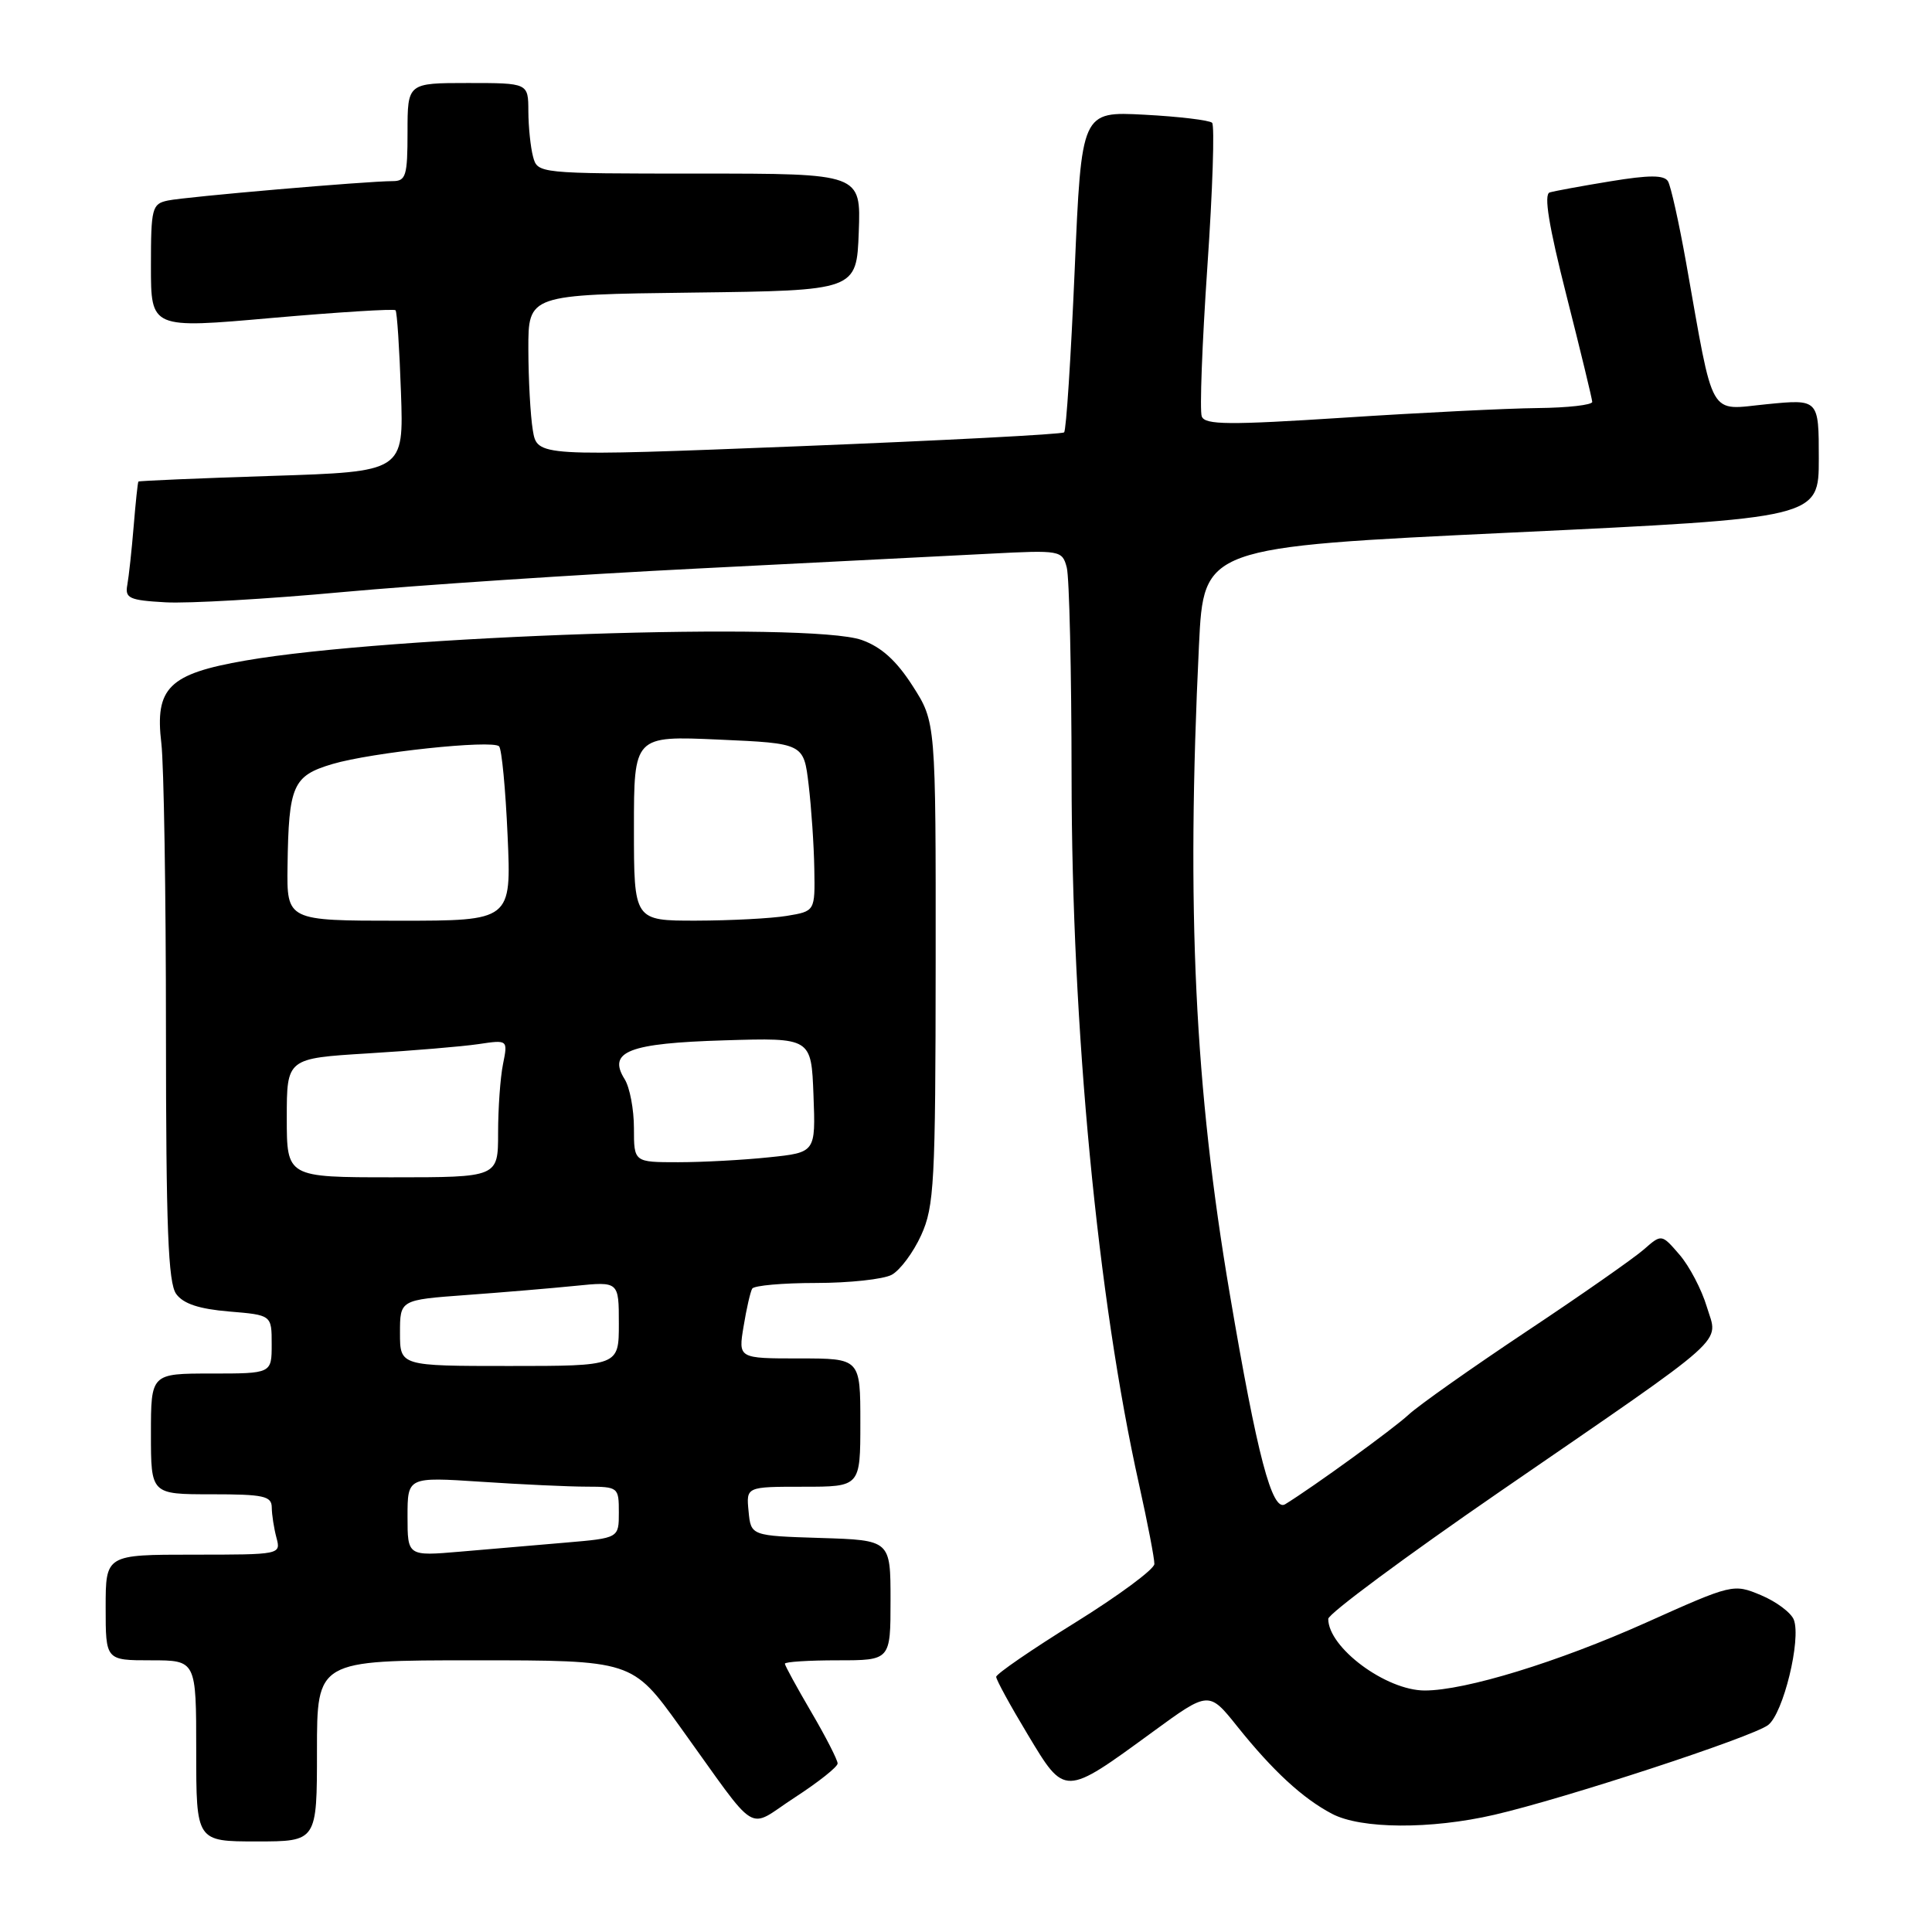 <?xml version="1.0" encoding="UTF-8" standalone="no"?>
<!DOCTYPE svg PUBLIC "-//W3C//DTD SVG 1.1//EN" "http://www.w3.org/Graphics/SVG/1.1/DTD/svg11.dtd" >
<svg xmlns="http://www.w3.org/2000/svg" xmlns:xlink="http://www.w3.org/1999/xlink" version="1.1" viewBox="0 0 256 256">
 <g >
 <path fill="currentColor"
d=" M 42.00 232.00 C 42.00 220.00 42.00 220.00 62.88 220.00 C 83.77 220.00 83.77 220.00 90.07 228.75 C 100.80 243.65 98.78 242.41 105.32 238.17 C 108.43 236.15 110.98 234.13 110.99 233.67 C 110.99 233.21 109.43 230.15 107.50 226.86 C 105.58 223.58 104.00 220.69 104.00 220.45 C 104.00 220.20 107.15 220.00 111.00 220.00 C 118.00 220.00 118.00 220.00 118.00 212.04 C 118.00 204.08 118.00 204.08 108.75 203.79 C 99.50 203.50 99.50 203.50 99.19 200.25 C 98.87 197.00 98.87 197.00 106.44 197.00 C 114.00 197.00 114.00 197.00 114.00 188.50 C 114.00 180.00 114.00 180.00 105.91 180.00 C 97.82 180.00 97.82 180.00 98.53 175.75 C 98.91 173.41 99.43 171.16 99.67 170.75 C 99.92 170.34 103.72 170.00 108.12 170.00 C 112.53 170.00 117.04 169.51 118.15 168.92 C 119.26 168.32 121.02 165.96 122.06 163.67 C 123.79 159.86 123.96 156.74 123.98 127.59 C 124.00 95.68 124.00 95.68 120.93 90.89 C 118.77 87.52 116.77 85.72 114.18 84.80 C 107.28 82.36 51.51 84.22 32.50 87.53 C 22.36 89.29 20.50 91.13 21.38 98.50 C 21.71 101.25 21.99 118.38 21.99 136.56 C 22.00 162.72 22.28 170.00 23.35 171.46 C 24.29 172.76 26.40 173.45 30.35 173.78 C 36.00 174.25 36.00 174.25 36.00 178.12 C 36.00 182.00 36.00 182.00 28.00 182.00 C 20.00 182.00 20.00 182.00 20.00 190.00 C 20.00 198.00 20.00 198.00 28.00 198.00 C 34.95 198.00 36.00 198.23 36.01 199.75 C 36.02 200.71 36.30 202.51 36.63 203.75 C 37.23 205.99 37.18 206.00 25.62 206.00 C 14.00 206.00 14.00 206.00 14.00 213.00 C 14.00 220.00 14.00 220.00 20.00 220.00 C 26.00 220.00 26.00 220.00 26.00 232.00 C 26.00 244.00 26.00 244.00 34.00 244.00 C 42.00 244.00 42.00 244.00 42.00 232.00 Z  M 198.00 240.47 C 207.28 238.33 232.17 230.18 234.28 228.58 C 236.29 227.06 238.69 217.23 237.69 214.62 C 237.32 213.68 235.37 212.22 233.34 211.37 C 229.68 209.84 229.56 209.87 218.08 215.02 C 206.45 220.23 194.17 224.00 188.79 224.00 C 183.65 224.00 176.00 218.32 176.00 214.51 C 176.00 213.84 186.24 206.25 198.75 197.64 C 229.76 176.31 227.67 178.18 226.16 173.15 C 225.48 170.88 223.86 167.78 222.55 166.26 C 220.17 163.50 220.17 163.50 217.83 165.55 C 216.55 166.68 209.55 171.58 202.27 176.42 C 194.99 181.27 187.96 186.23 186.65 187.45 C 184.60 189.35 174.03 197.02 170.29 199.32 C 168.56 200.39 166.59 192.90 162.96 171.50 C 158.30 144.08 157.18 120.53 158.87 85.50 C 159.50 72.50 159.50 72.50 200.25 70.57 C 241.00 68.64 241.00 68.64 241.00 60.76 C 241.00 52.88 241.00 52.88 234.11 53.56 C 226.28 54.33 227.17 55.89 223.42 34.81 C 222.47 29.49 221.39 24.63 221.01 24.01 C 220.49 23.18 218.51 23.18 213.41 24.02 C 209.61 24.64 205.98 25.31 205.34 25.50 C 204.54 25.76 205.22 29.92 207.57 39.18 C 209.43 46.51 210.96 52.84 210.98 53.25 C 210.99 53.66 207.74 54.03 203.75 54.07 C 199.76 54.11 188.23 54.68 178.13 55.34 C 162.82 56.33 159.67 56.31 159.24 55.18 C 158.95 54.44 159.29 45.52 159.98 35.37 C 160.68 25.22 160.96 16.62 160.61 16.27 C 160.26 15.93 156.22 15.44 151.63 15.20 C 143.30 14.76 143.30 14.76 142.40 35.80 C 141.90 47.37 141.28 57.04 141.00 57.29 C 140.72 57.55 124.90 58.37 105.84 59.13 C 71.18 60.50 71.18 60.50 70.60 57.00 C 70.28 55.08 70.02 50.25 70.01 46.27 C 70.00 39.04 70.00 39.04 91.75 38.77 C 113.50 38.50 113.50 38.50 113.79 30.75 C 114.08 23.00 114.08 23.00 92.66 23.00 C 71.29 23.00 71.23 22.99 70.63 20.75 C 70.30 19.51 70.02 16.81 70.01 14.75 C 70.00 11.00 70.00 11.00 62.00 11.00 C 54.00 11.00 54.00 11.00 54.00 17.50 C 54.00 23.31 53.79 24.00 52.02 24.00 C 48.63 24.00 24.62 26.07 22.25 26.57 C 20.14 27.01 20.00 27.54 20.00 35.29 C 20.00 43.55 20.00 43.55 36.03 42.13 C 44.84 41.36 52.21 40.90 52.41 41.11 C 52.61 41.32 52.93 46.22 53.13 52.00 C 53.50 62.50 53.50 62.50 36.00 63.06 C 26.38 63.37 18.43 63.71 18.34 63.81 C 18.25 63.91 17.97 66.59 17.71 69.75 C 17.45 72.91 17.07 76.40 16.87 77.50 C 16.54 79.27 17.12 79.54 21.93 79.81 C 24.91 79.98 35.49 79.37 45.43 78.45 C 55.37 77.54 76.55 76.13 92.50 75.33 C 108.45 74.52 125.83 73.64 131.12 73.37 C 140.51 72.88 140.75 72.93 141.35 75.19 C 141.69 76.46 141.98 88.97 141.99 103.00 C 142.01 136.26 145.43 172.06 150.94 196.74 C 152.07 201.82 152.98 206.55 152.96 207.24 C 152.95 207.93 148.22 211.43 142.47 215.00 C 136.71 218.57 132.00 221.81 132.00 222.19 C 132.00 222.58 133.88 226.02 136.19 229.85 C 141.13 238.07 140.98 238.07 152.72 229.50 C 160.18 224.05 160.18 224.05 163.96 228.78 C 168.67 234.66 172.62 238.30 176.50 240.34 C 180.33 242.36 189.57 242.42 198.00 240.47 Z  M 54.00 200.95 C 54.00 195.70 54.00 195.70 63.75 196.34 C 69.11 196.70 75.41 196.99 77.75 196.99 C 81.92 197.00 82.00 197.07 82.00 200.40 C 82.00 203.80 82.00 203.80 75.00 204.40 C 71.15 204.73 64.85 205.27 61.00 205.60 C 54.00 206.20 54.00 206.20 54.00 200.95 Z  M 53.00 176.62 C 53.00 172.24 53.00 172.24 61.75 171.60 C 66.56 171.25 73.09 170.70 76.25 170.38 C 82.00 169.80 82.00 169.80 82.00 175.40 C 82.00 181.00 82.00 181.00 67.50 181.00 C 53.00 181.00 53.00 181.00 53.00 176.62 Z  M 38.00 148.12 C 38.00 140.24 38.00 140.24 48.75 139.58 C 54.66 139.22 61.25 138.67 63.40 138.35 C 67.30 137.77 67.30 137.77 66.65 141.01 C 66.29 142.79 66.00 146.89 66.00 150.13 C 66.00 156.00 66.00 156.00 52.00 156.00 C 38.00 156.00 38.00 156.00 38.00 148.12 Z  M 84.00 149.49 C 84.00 147.00 83.45 144.09 82.77 143.00 C 80.47 139.33 83.29 138.23 96.00 137.85 C 107.50 137.50 107.50 137.50 107.79 145.10 C 108.08 152.71 108.08 152.71 101.89 153.35 C 98.49 153.71 93.07 154.00 89.85 154.00 C 84.00 154.00 84.00 154.00 84.00 149.49 Z  M 38.10 114.75 C 38.25 104.05 38.80 102.80 44.04 101.24 C 49.24 99.70 65.21 98.00 66.13 98.89 C 66.48 99.23 66.99 104.56 67.26 110.75 C 67.76 122.00 67.76 122.00 52.88 122.00 C 38.00 122.00 38.00 122.00 38.10 114.75 Z  M 84.00 109.75 C 84.00 97.50 84.00 97.50 95.25 98.00 C 106.50 98.50 106.50 98.50 107.15 104.00 C 107.51 107.03 107.85 112.03 107.90 115.12 C 108.00 120.74 108.00 120.74 104.25 121.36 C 102.19 121.70 96.79 121.98 92.25 121.99 C 84.00 122.00 84.00 122.00 84.00 109.75 Z "/>
</g>
</svg>